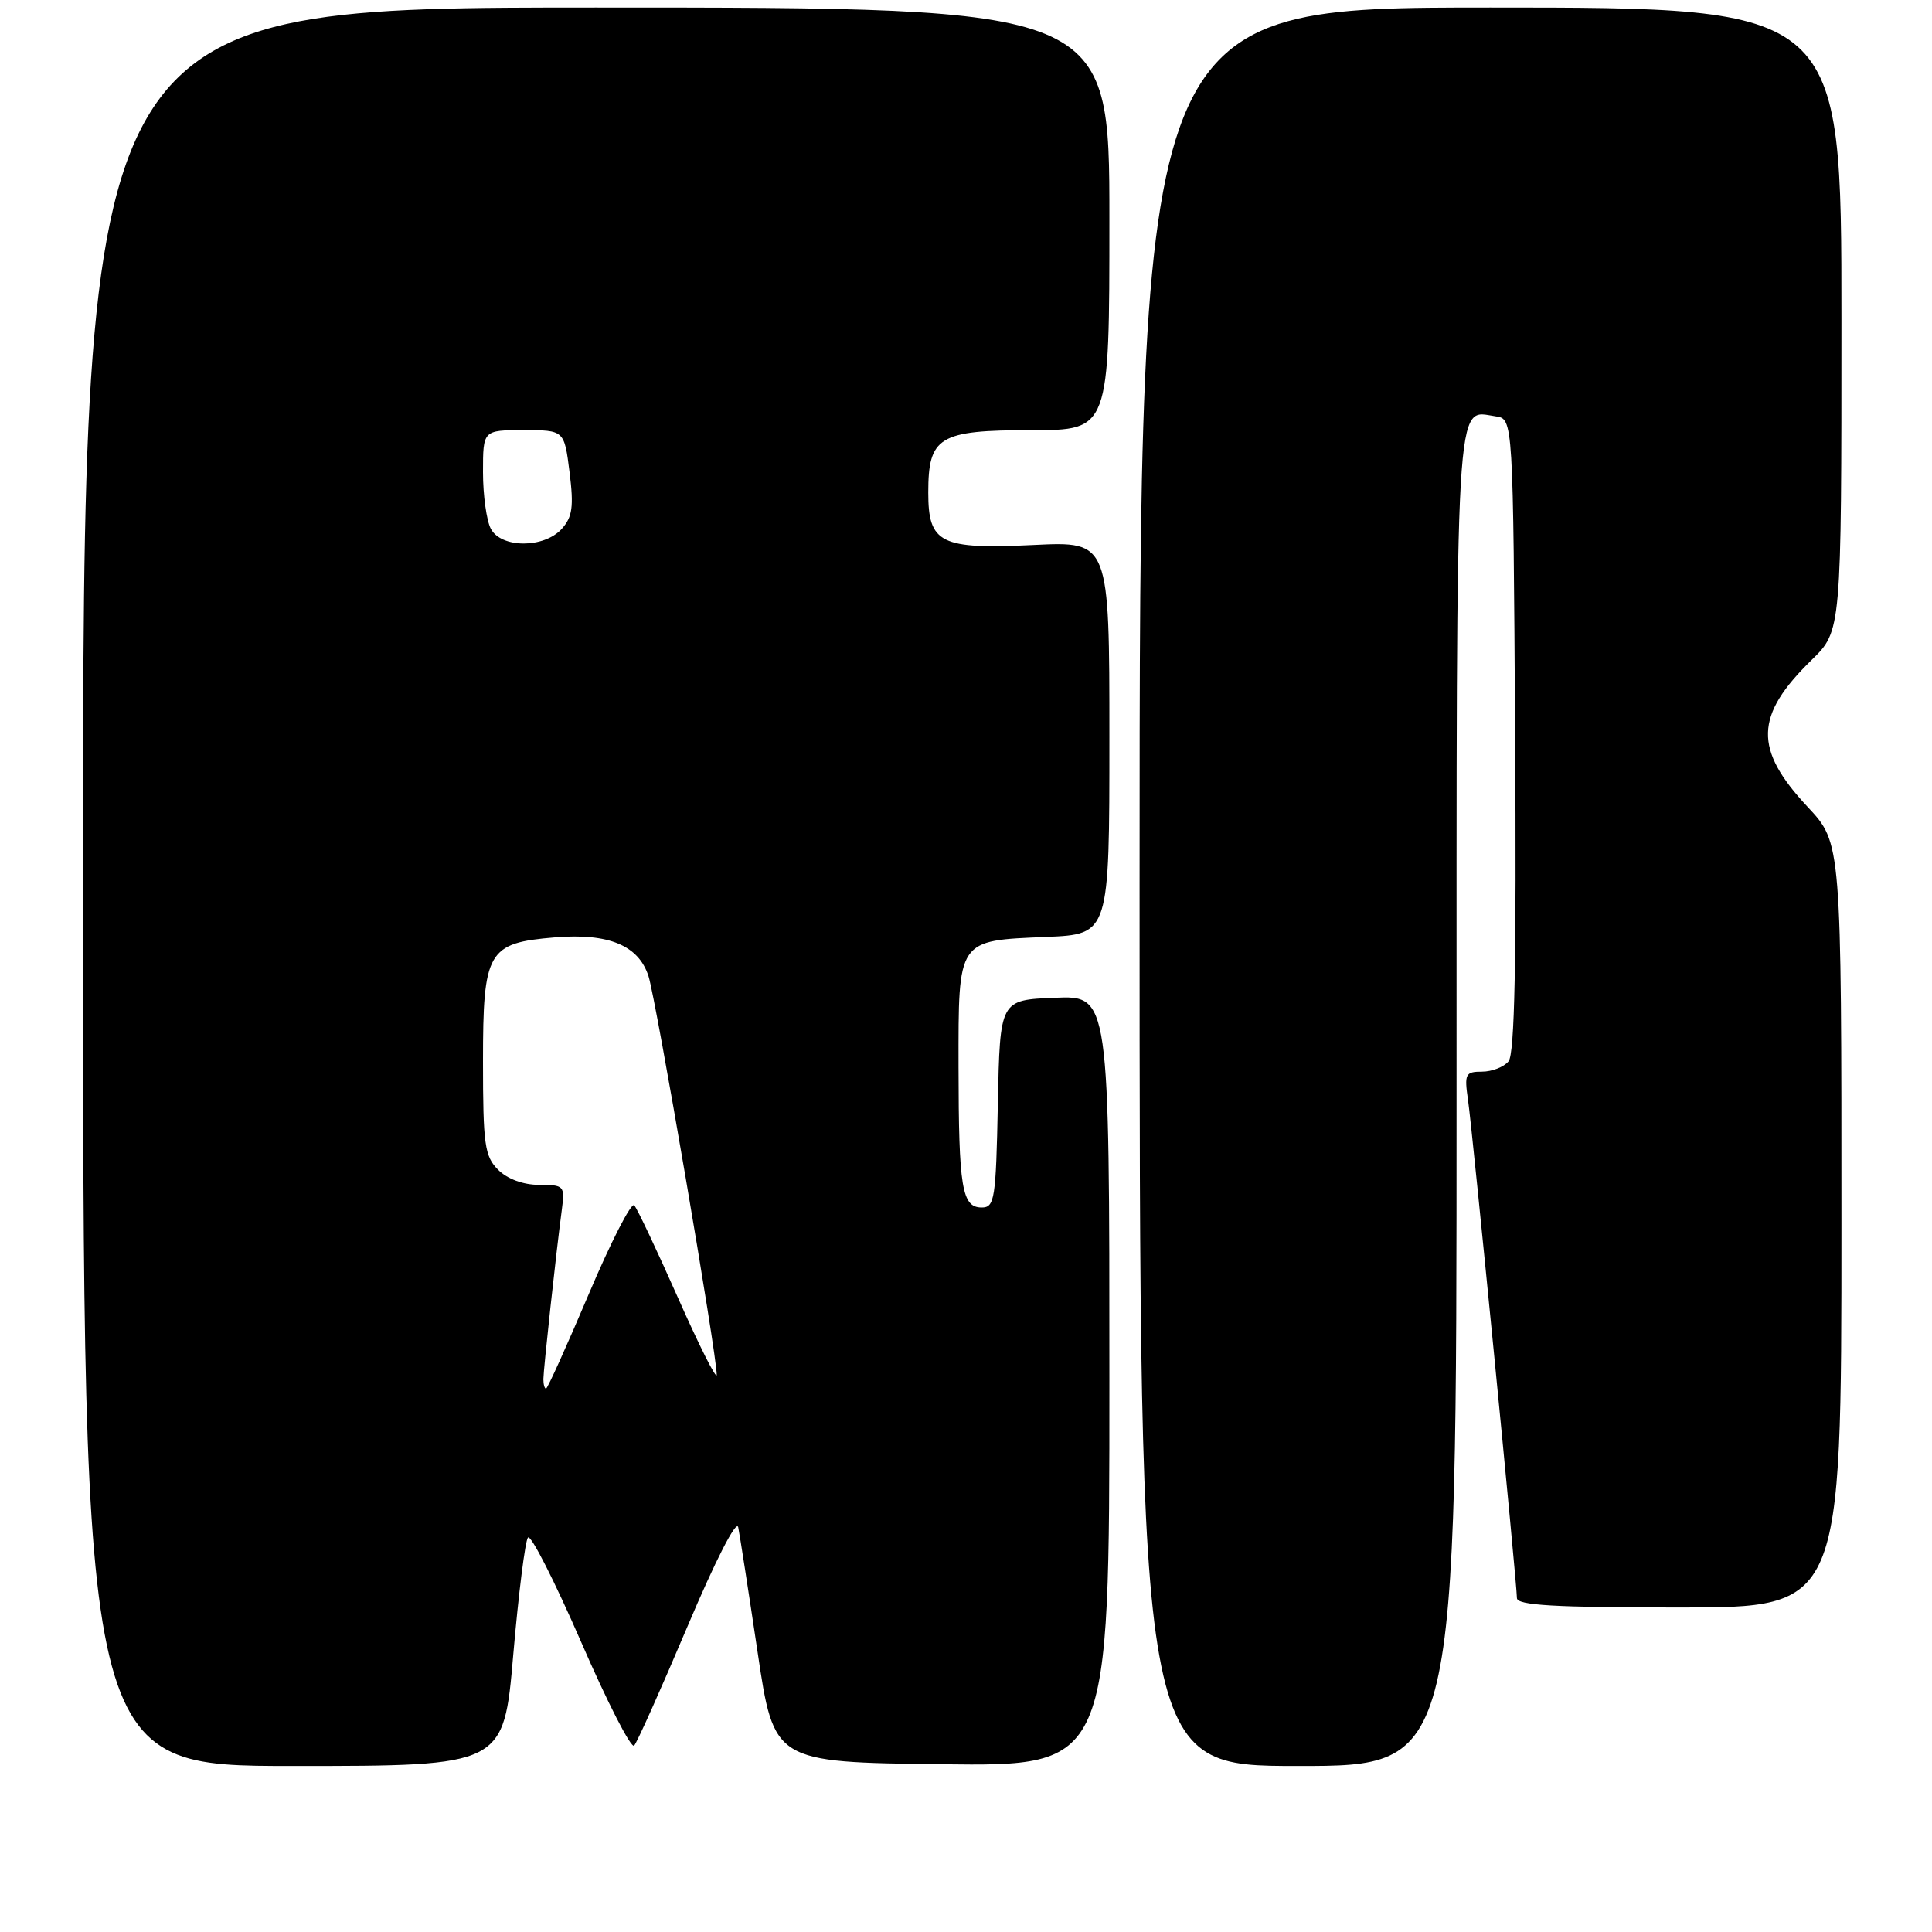 <?xml version="1.0" encoding="UTF-8" standalone="no"?>
<!DOCTYPE svg PUBLIC "-//W3C//DTD SVG 1.1//EN" "http://www.w3.org/Graphics/SVG/1.1/DTD/svg11.dtd" >
<svg xmlns="http://www.w3.org/2000/svg" xmlns:xlink="http://www.w3.org/1999/xlink" version="1.1" viewBox="0 0 256 256">
 <g >
 <path fill="currentColor"
d=" M 68.01 219.25 C 68.71 211.14 69.59 204.15 69.96 203.73 C 70.34 203.30 73.49 209.51 76.98 217.52 C 80.46 225.54 83.63 231.73 84.03 231.30 C 84.43 230.86 87.61 223.75 91.10 215.50 C 94.80 206.75 97.60 201.28 97.82 202.38 C 98.03 203.42 99.18 210.84 100.38 218.88 C 102.55 233.50 102.55 233.50 124.78 233.77 C 147.00 234.04 147.00 234.04 147.00 182.98 C 147.00 131.91 147.00 131.91 139.75 132.21 C 132.50 132.50 132.50 132.50 132.22 146.25 C 131.97 158.88 131.79 160.00 130.09 160.00 C 127.45 160.00 127.03 157.42 127.01 141.37 C 127.00 124.34 126.79 124.65 138.65 124.15 C 147.00 123.79 147.00 123.79 147.00 97.76 C 147.00 71.73 147.00 71.73 137.00 72.21 C 124.60 72.81 123.00 72.02 123.00 65.27 C 123.00 57.86 124.41 57.00 136.65 57.00 C 147.00 57.00 147.00 57.00 147.00 29.00 C 147.00 1.00 147.00 1.00 79.00 1.00 C 11.00 1.00 11.00 1.00 11.00 117.50 C 11.00 234.00 11.00 234.00 38.87 234.00 C 66.74 234.00 66.74 234.00 68.01 219.25 Z  M 193.00 145.62 C 193.00 50.01 192.75 54.40 198.19 55.17 C 200.50 55.50 200.50 55.50 200.76 97.38 C 200.95 127.47 200.70 139.65 199.89 140.63 C 199.27 141.39 197.68 142.00 196.37 142.00 C 194.17 142.00 194.02 142.31 194.52 145.75 C 195.12 149.88 200.99 209.75 201.00 211.75 C 201.00 212.71 205.97 213.00 222.50 213.00 C 244.00 213.00 244.00 213.00 244.00 162.35 C 244.00 111.71 244.00 111.71 239.54 106.94 C 232.37 99.27 232.48 94.84 240.06 87.44 C 244.00 83.59 244.00 83.59 244.00 42.30 C 244.00 1.00 244.00 1.00 197.50 1.00 C 151.00 1.00 151.00 1.00 151.00 117.50 C 151.00 234.00 151.00 234.00 172.00 234.00 C 193.00 234.00 193.00 234.00 193.00 145.62 Z  M 72.00 182.75 C 72.01 181.47 73.67 166.10 74.45 160.25 C 74.86 157.13 74.74 157.00 71.44 157.00 C 69.33 157.00 67.22 156.22 66.00 155.00 C 64.22 153.22 64.00 151.67 64.00 140.65 C 64.00 126.00 64.61 124.95 73.51 124.21 C 80.64 123.62 84.61 125.26 85.93 129.35 C 86.94 132.51 95.02 179.70 94.97 182.18 C 94.96 182.90 92.65 178.32 89.85 172.00 C 87.05 165.68 84.44 160.15 84.04 159.71 C 83.65 159.28 80.94 164.57 78.02 171.46 C 75.09 178.36 72.55 184.00 72.35 184.00 C 72.16 184.00 72.00 183.44 72.00 182.75 Z  M 65.04 70.07 C 64.47 69.00 64.00 65.63 64.00 62.57 C 64.00 57.00 64.00 57.00 69.38 57.00 C 74.77 57.00 74.77 57.00 75.47 62.58 C 76.04 67.14 75.85 68.51 74.43 70.08 C 72.08 72.67 66.42 72.66 65.04 70.07 Z "/>
</g>
</svg>